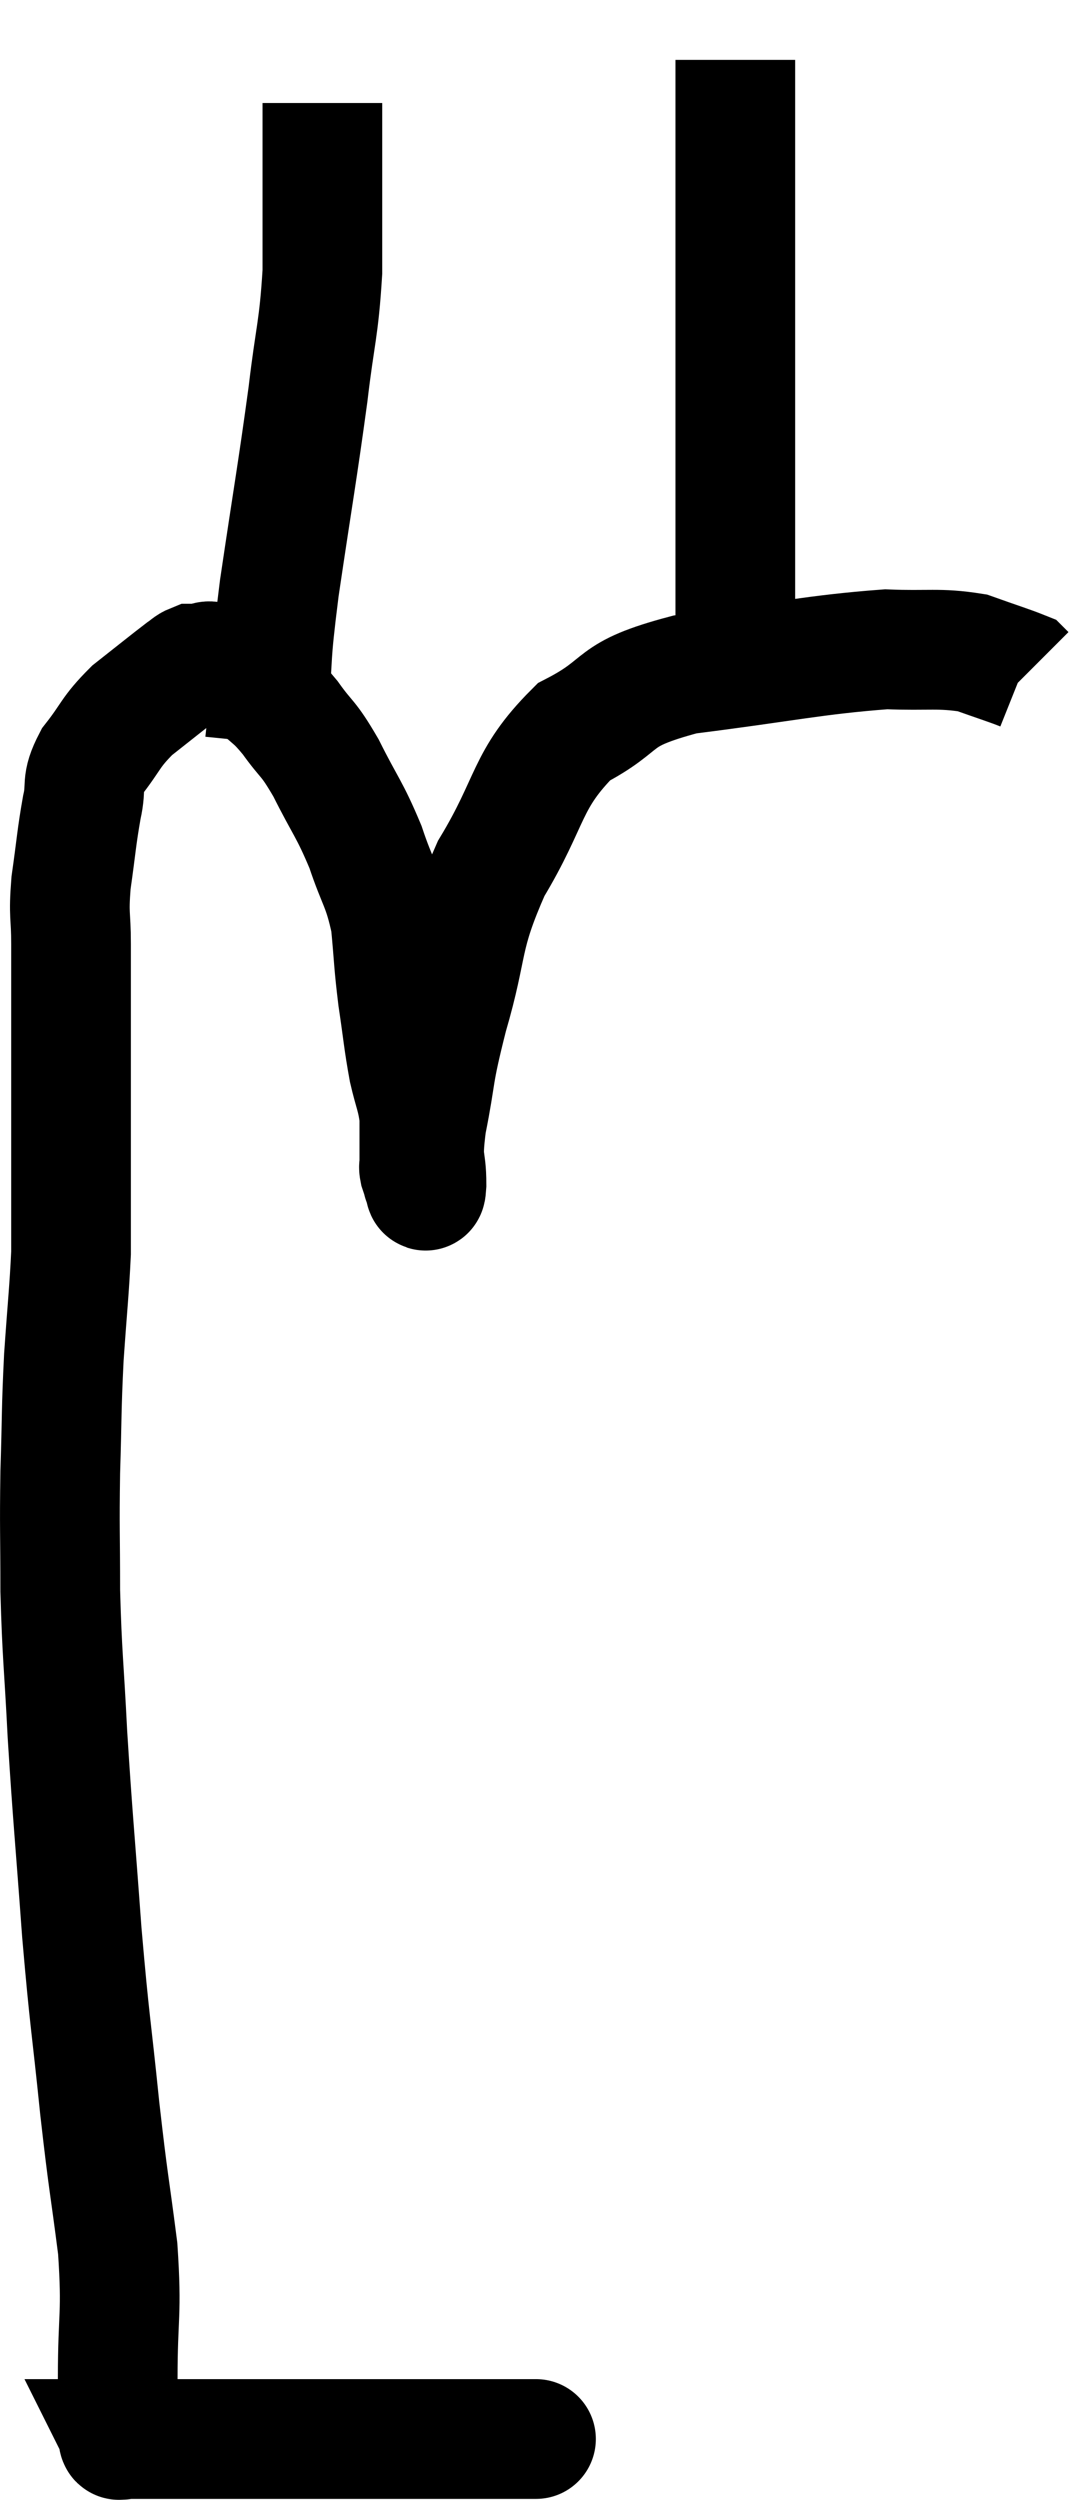 <svg xmlns="http://www.w3.org/2000/svg" viewBox="11.113 1.46 18.147 41.735" width="18.147" height="41.735"><path d="M 19.98 42.18 C 19.8 42.18, 20.49 42.18, 19.62 42.18 C 18.06 42.18, 18.06 42.18, 16.5 42.18 C 14.94 42.18, 14.22 42.18, 13.38 42.18 C 13.26 42.18, 13.2 42.18, 13.14 42.18 C 13.14 42.18, 13.14 42.18, 13.14 42.18 C 13.14 42.18, 13.14 42.18, 13.14 42.18 C 13.14 42.18, 13.14 42.18, 13.14 42.18 C 13.14 42.18, 13.14 42.18, 13.14 42.18 C 13.14 42.18, 13.14 42.18, 13.14 42.18 C 13.14 42.18, 13.14 42.18, 13.14 42.18 C 13.14 42.18, 13.155 42.21, 13.14 42.18 C 13.11 42.12, 13.095 42.315, 13.08 42.06 C 13.08 41.61, 13.08 41.925, 13.08 41.16 C 13.08 40.08, 13.155 40.125, 13.08 39 C 12.93 37.83, 12.93 37.98, 12.78 36.66 C 12.63 35.19, 12.615 35.28, 12.48 33.72 C 12.36 32.07, 12.33 31.845, 12.24 30.42 C 12.18 29.22, 12.15 29.115, 12.12 28.02 C 12.12 27.03, 12.105 27.015, 12.12 26.04 C 12.15 25.08, 12.135 25.035, 12.18 24.12 C 12.24 23.25, 12.27 23.01, 12.3 22.38 C 12.3 21.99, 12.3 22.05, 12.3 21.6 C 12.3 21.09, 12.3 21.24, 12.3 20.58 C 12.3 19.77, 12.3 19.8, 12.3 18.96 C 12.3 18.09, 12.3 17.91, 12.3 17.22 C 12.3 16.71, 12.255 16.77, 12.3 16.2 C 12.39 15.57, 12.39 15.45, 12.48 14.94 C 12.57 14.55, 12.45 14.565, 12.66 14.16 C 12.99 13.74, 12.945 13.695, 13.32 13.32 C 13.74 12.99, 13.905 12.855, 14.16 12.66 C 14.25 12.6, 14.265 12.57, 14.34 12.54 C 14.4 12.54, 14.355 12.54, 14.46 12.54 C 14.61 12.54, 14.52 12.45, 14.76 12.54 C 15.09 12.72, 15.12 12.675, 15.42 12.9 C 15.69 13.17, 15.675 13.095, 15.96 13.44 C 16.26 13.86, 16.245 13.74, 16.56 14.28 C 16.89 14.94, 16.95 14.955, 17.22 15.6 C 17.43 16.23, 17.505 16.23, 17.64 16.86 C 17.7 17.49, 17.685 17.505, 17.76 18.12 C 17.85 18.72, 17.85 18.825, 17.94 19.32 C 18.03 19.71, 18.075 19.755, 18.12 20.1 C 18.12 20.4, 18.12 20.505, 18.12 20.7 C 18.12 20.79, 18.12 20.805, 18.12 20.88 C 18.12 20.94, 18.105 20.925, 18.12 21 C 18.15 21.09, 18.165 21.135, 18.18 21.18 C 18.18 21.18, 18.18 21.18, 18.18 21.18 C 18.18 21.18, 18.18 21.18, 18.18 21.18 C 18.18 21.18, 18.18 21.18, 18.18 21.18 C 18.18 21.18, 18.18 21.18, 18.18 21.18 C 18.18 21.18, 18.165 21.165, 18.18 21.18 C 18.21 21.21, 18.225 21.48, 18.24 21.24 C 18.24 20.73, 18.15 20.925, 18.24 20.22 C 18.42 19.32, 18.33 19.485, 18.6 18.42 C 18.96 17.19, 18.795 17.145, 19.32 15.96 C 20.01 14.82, 19.89 14.49, 20.7 13.68 C 21.63 13.2, 21.255 13.065, 22.56 12.72 C 24.24 12.51, 24.72 12.39, 25.92 12.3 C 26.64 12.33, 26.79 12.27, 27.36 12.36 C 27.78 12.51, 27.975 12.57, 28.2 12.66 L 28.26 12.72" fill="none" stroke="black" stroke-width="2"></path><path d="M 23.4 13.44 C 23.4 12.54, 23.4 13.035, 23.4 11.64 C 23.4 9.75, 23.4 9.66, 23.4 7.86 C 23.4 6.15, 23.4 5.49, 23.4 4.44 C 23.4 4.05, 23.4 3.93, 23.4 3.66 C 23.4 3.51, 23.4 3.585, 23.4 3.36 C 23.4 3.06, 23.4 2.985, 23.4 2.76 C 23.4 2.61, 23.4 2.535, 23.4 2.46 L 23.4 2.46" fill="none" stroke="black" stroke-width="2"></path><path d="M 15.54 13.86 C 15.57 13.56, 15.54 13.905, 15.6 13.26 C 15.69 12.27, 15.615 12.585, 15.78 11.28 C 16.02 9.66, 16.08 9.36, 16.26 8.04 C 16.38 7.02, 16.44 6.975, 16.5 6 C 16.5 5.07, 16.5 4.74, 16.5 4.14 C 16.5 3.87, 16.5 3.735, 16.5 3.6 C 16.5 3.6, 16.5 3.675, 16.5 3.6 C 16.5 3.45, 16.5 3.405, 16.5 3.3 L 16.5 3.18" fill="none" stroke="black" stroke-width="2"></path></svg>